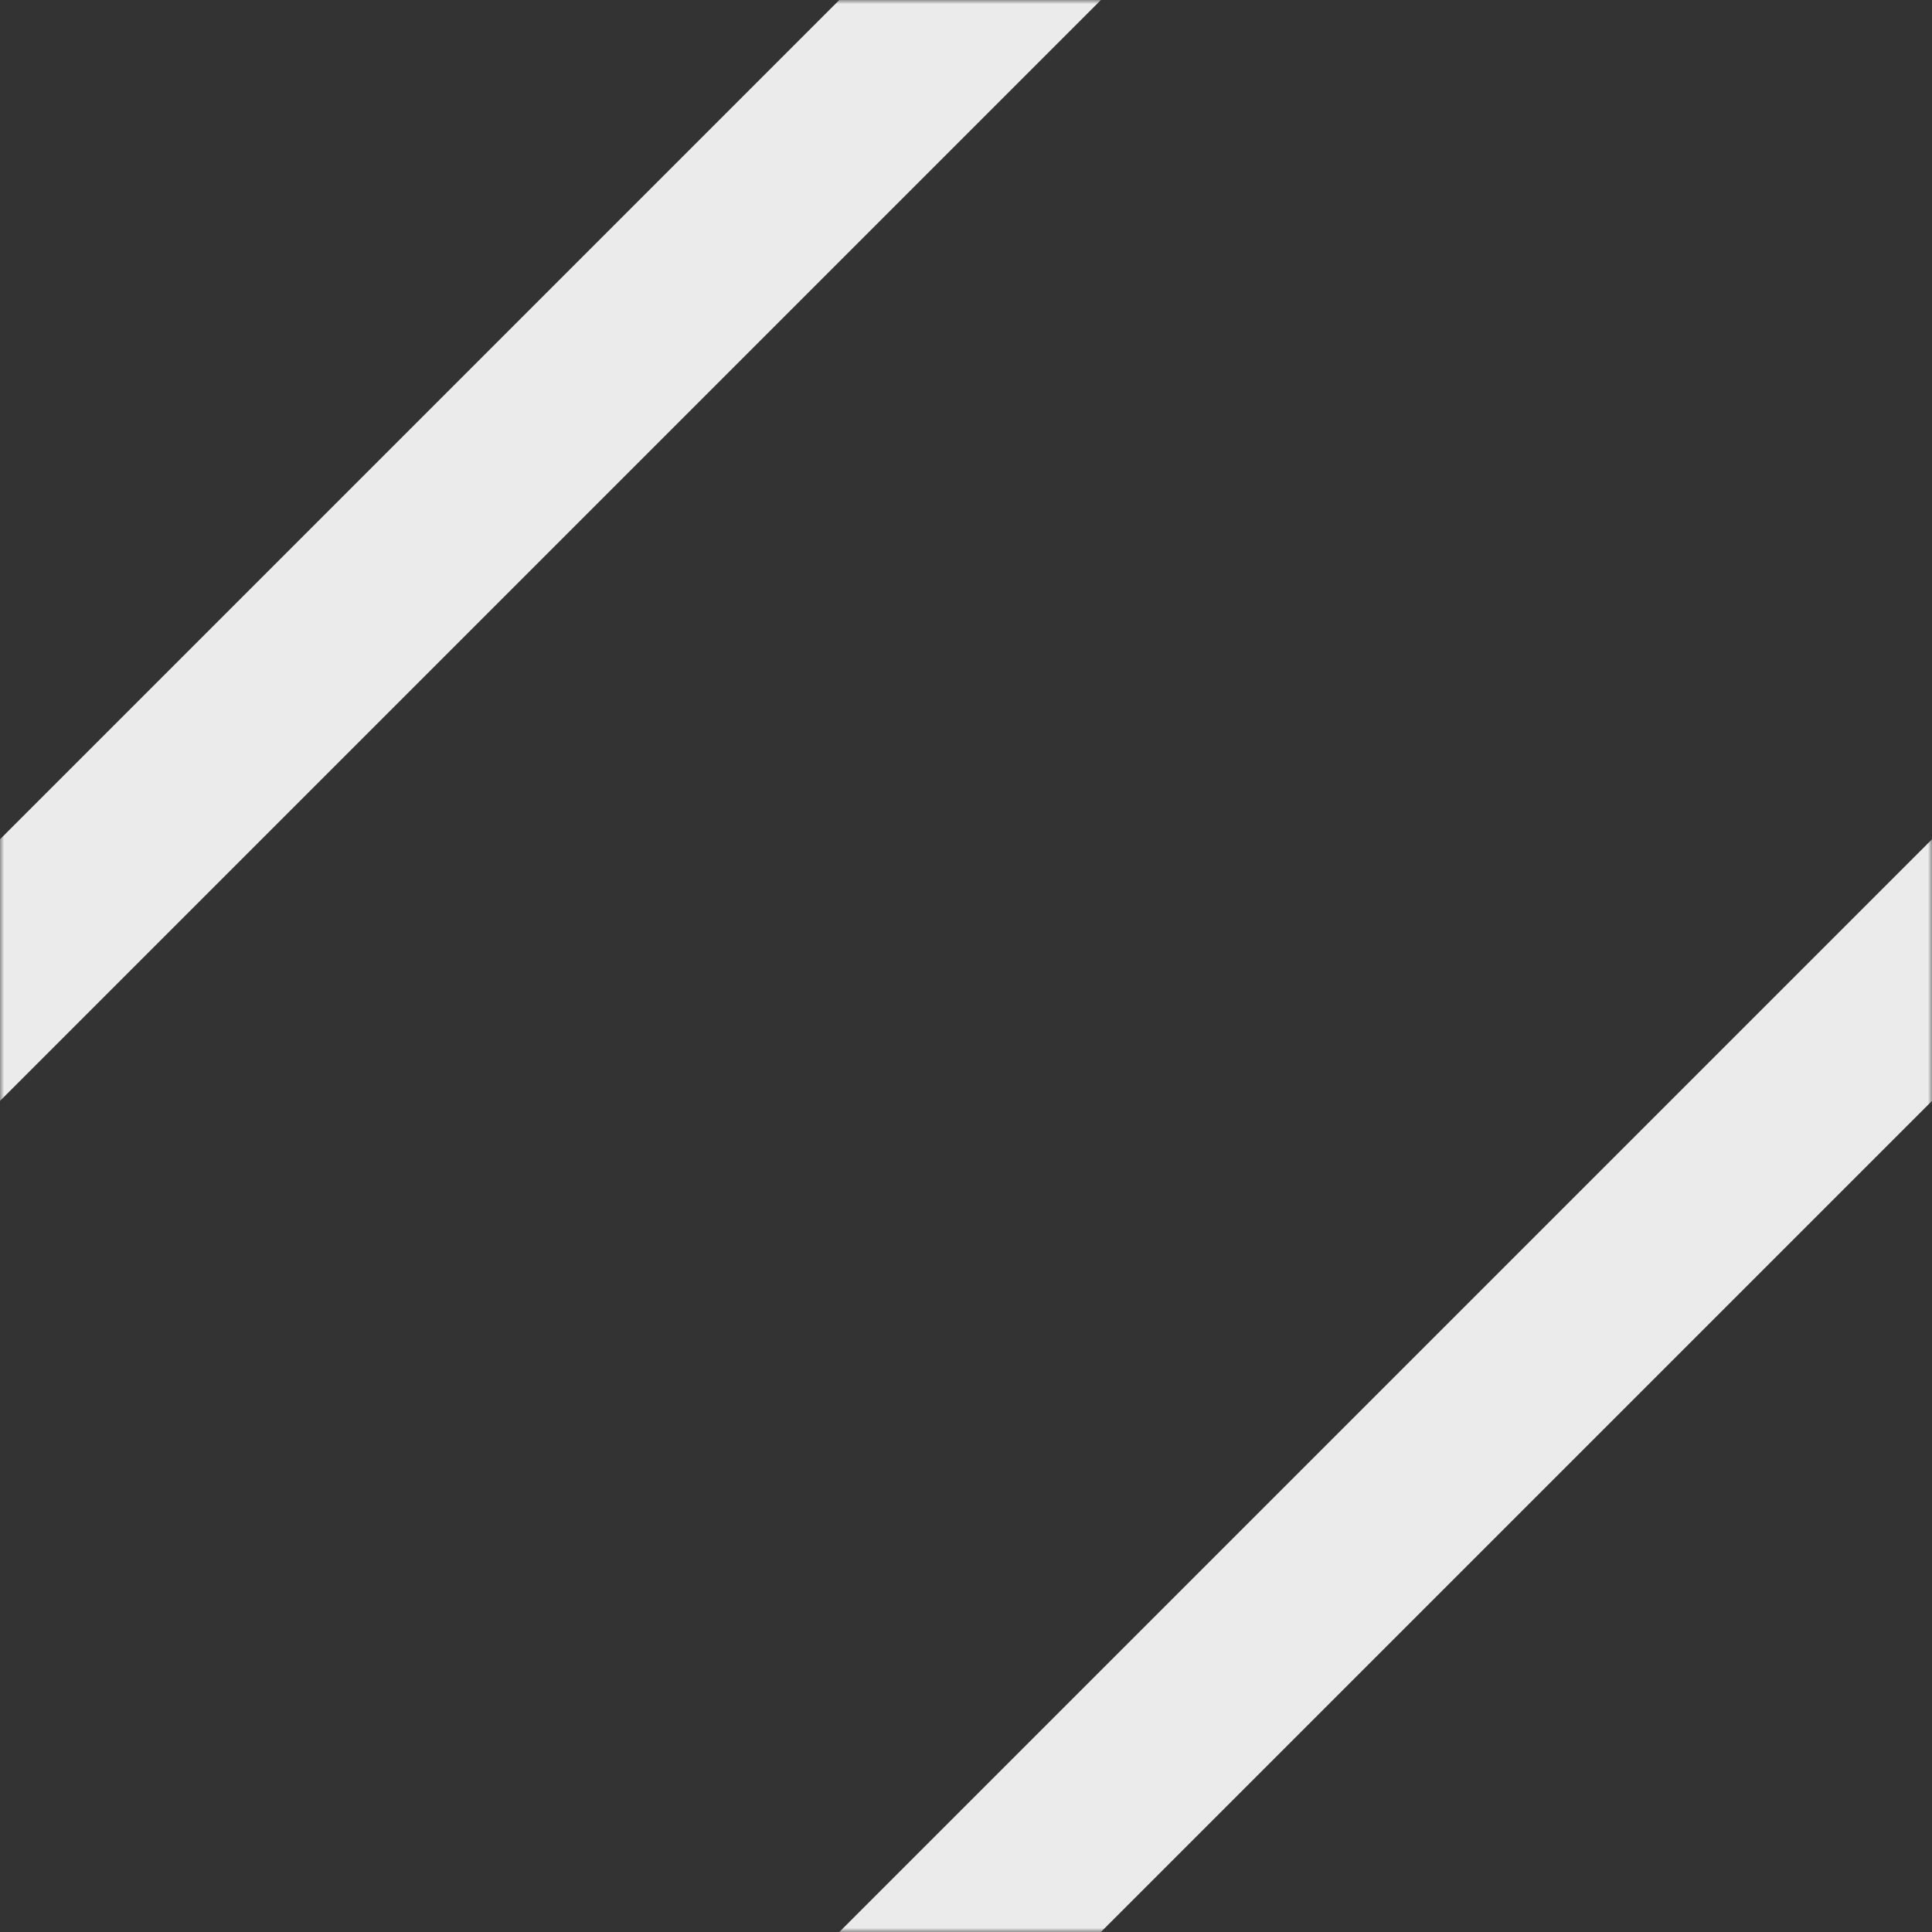 <svg width="235" height="235" viewBox="0 0 235 235" fill="none" xmlns="http://www.w3.org/2000/svg">
<rect x="0" y="0" width="235" height="235" fill="#333333" stroke="none"/>
<mask id="mask0" mask-type="alpha" maskUnits="userSpaceOnUse" x="0" y="0" width="235" height="235">
<rect opacity="0.9" width="235" height="235" fill="#FF0000"/>
</mask>
<g mask="url(#mask0)">
<path d="M100 253L246 107" stroke="white" stroke-width="22.5"/>
<path d="M-8 126L126 -8" stroke="white" stroke-width="22.5"/>
</g>
</svg>
